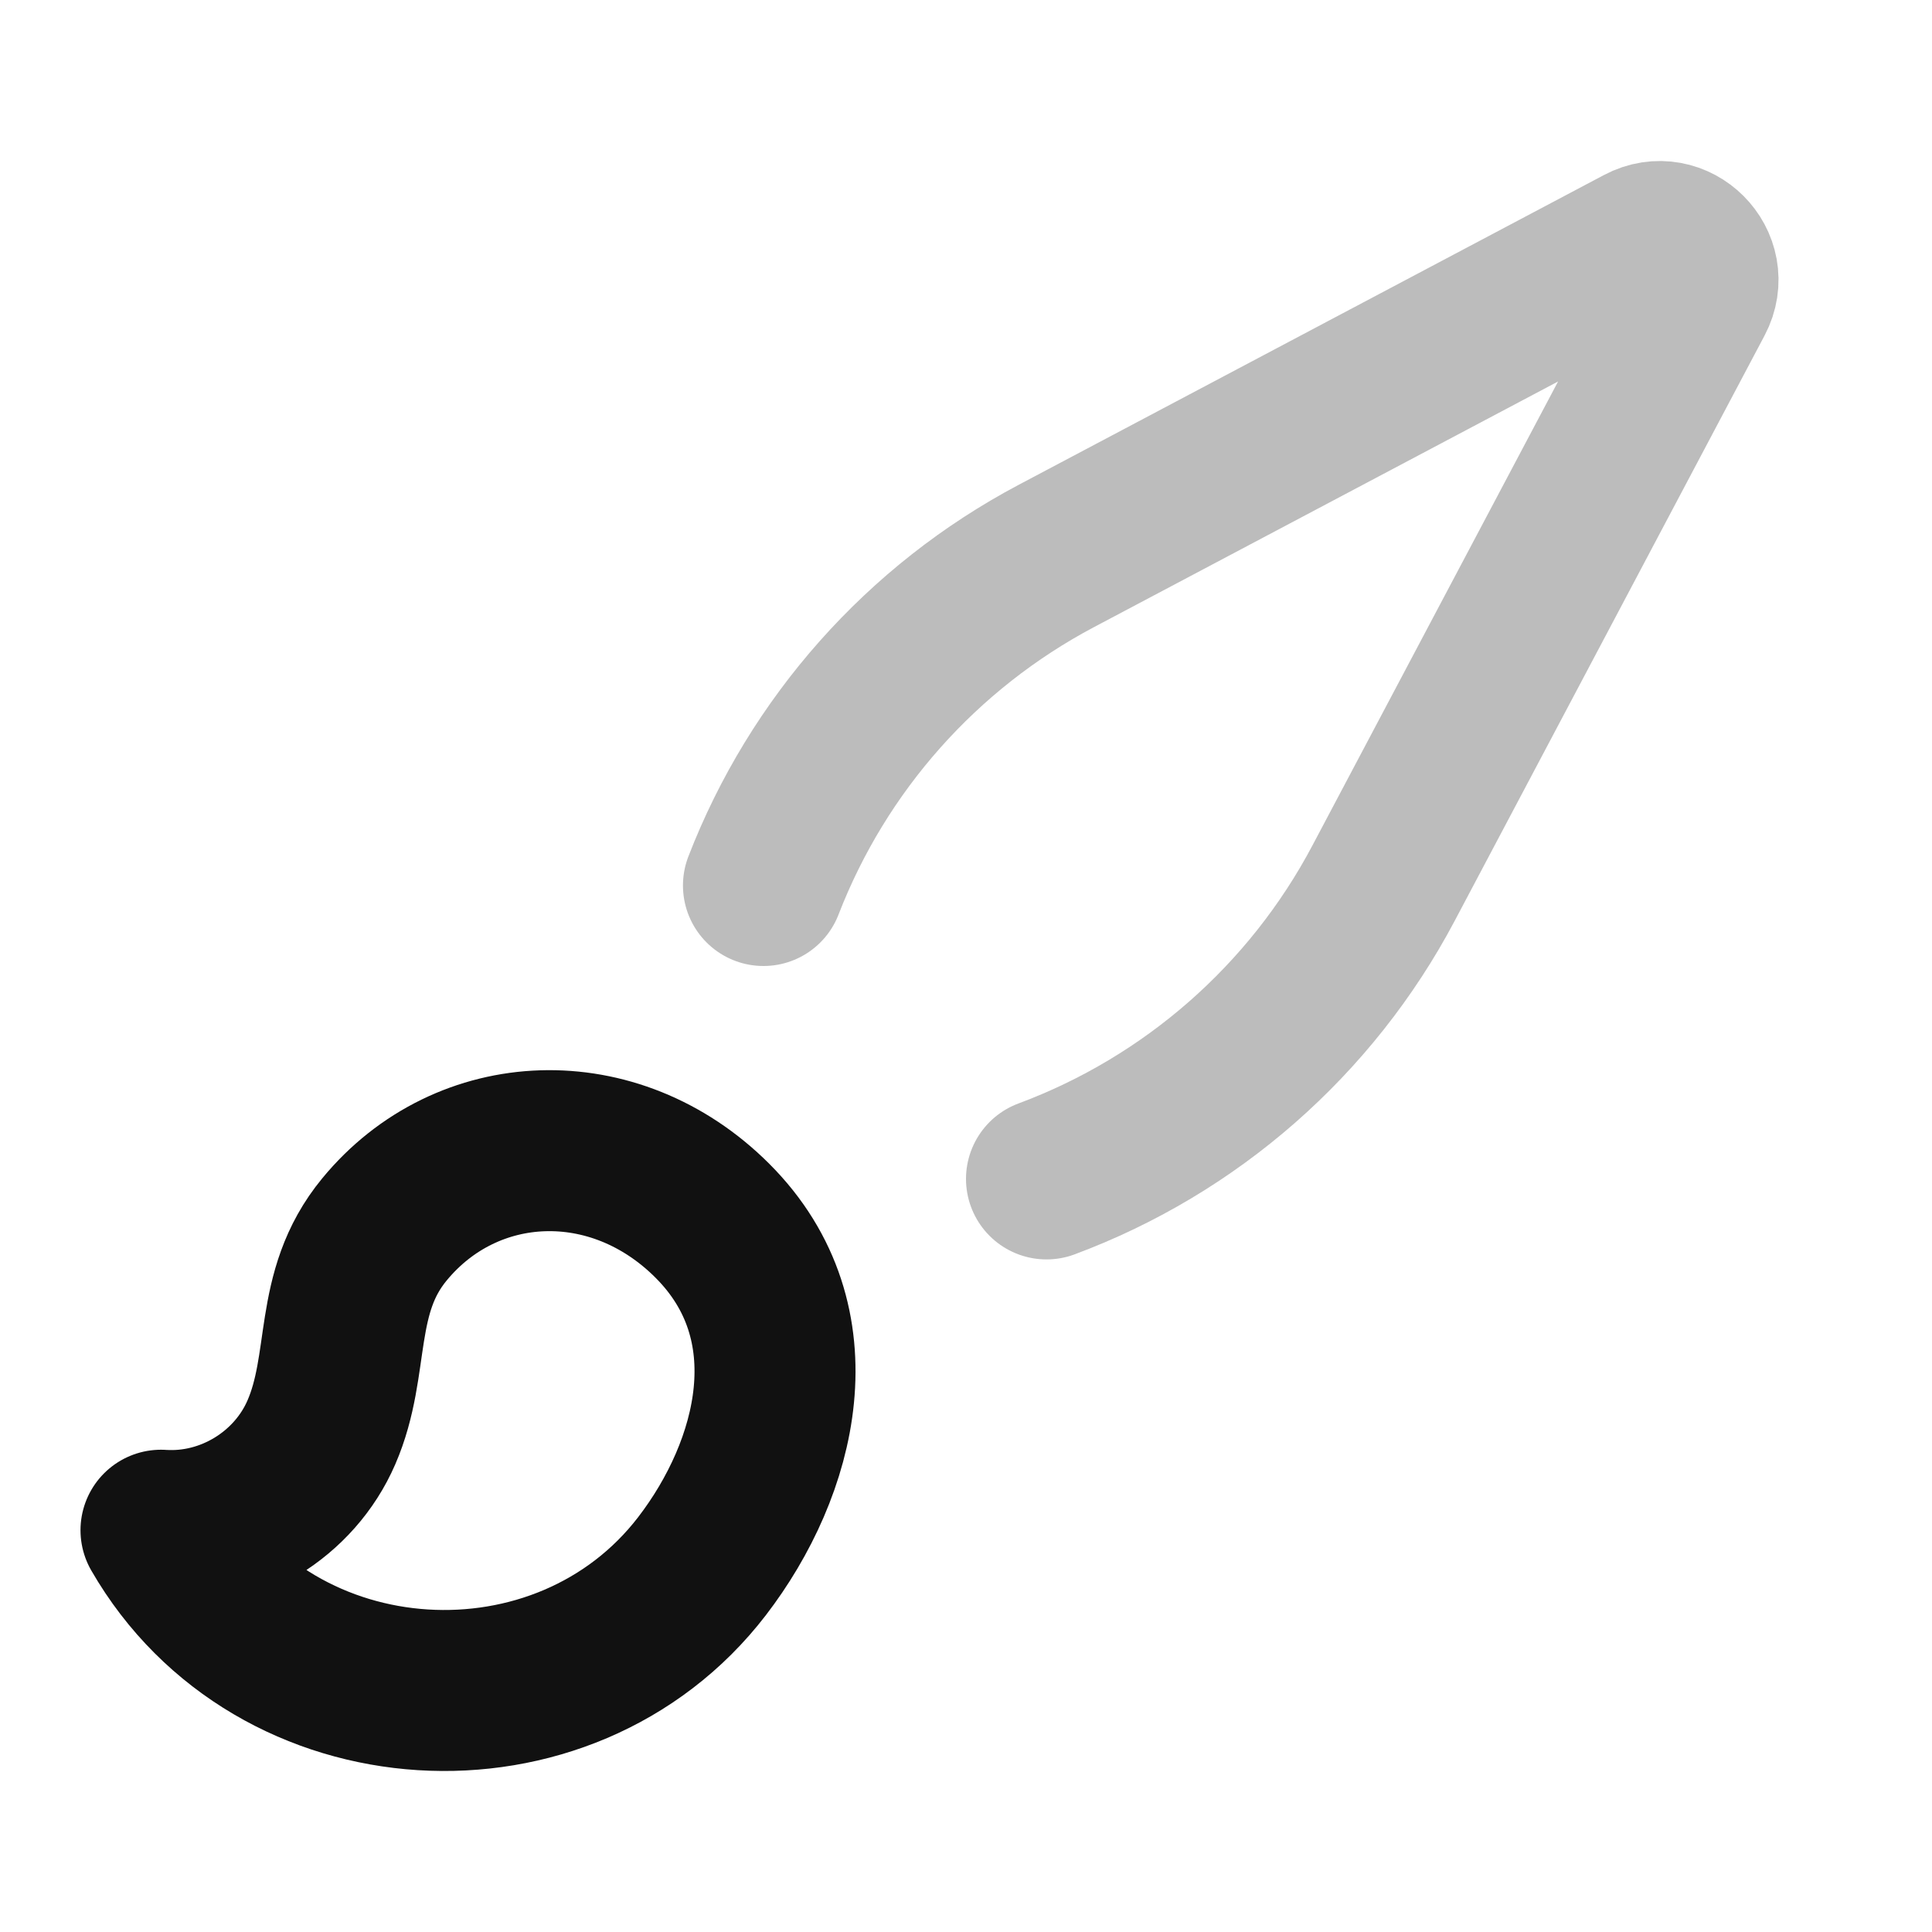 <svg width="24" height="24" viewBox="0 0 24 24" fill="none" xmlns="http://www.w3.org/2000/svg">
<path opacity="0.28" d="M9.484 11C10.162 9.248 11.451 7.791 13.123 6.906L20.393 3.058C20.807 2.838 21.255 3.287 21.036 3.701L17.187 10.971C16.287 12.672 14.794 13.977 13 14.645" stroke="#111111" stroke-width="2" stroke-linecap="round" stroke-linejoin="round"/>
<path d="M8.85 15.165C7.634 13.948 5.801 14.027 4.776 15.272C4.124 16.062 4.363 16.94 3.992 17.794C3.657 18.567 2.844 19.065 2 19.009C3.421 21.477 7.013 21.679 8.721 19.455C9.654 18.24 10.123 16.438 8.85 15.165Z" stroke="#111111" stroke-width="2" stroke-linecap="round" stroke-linejoin="round"/>
</svg>
